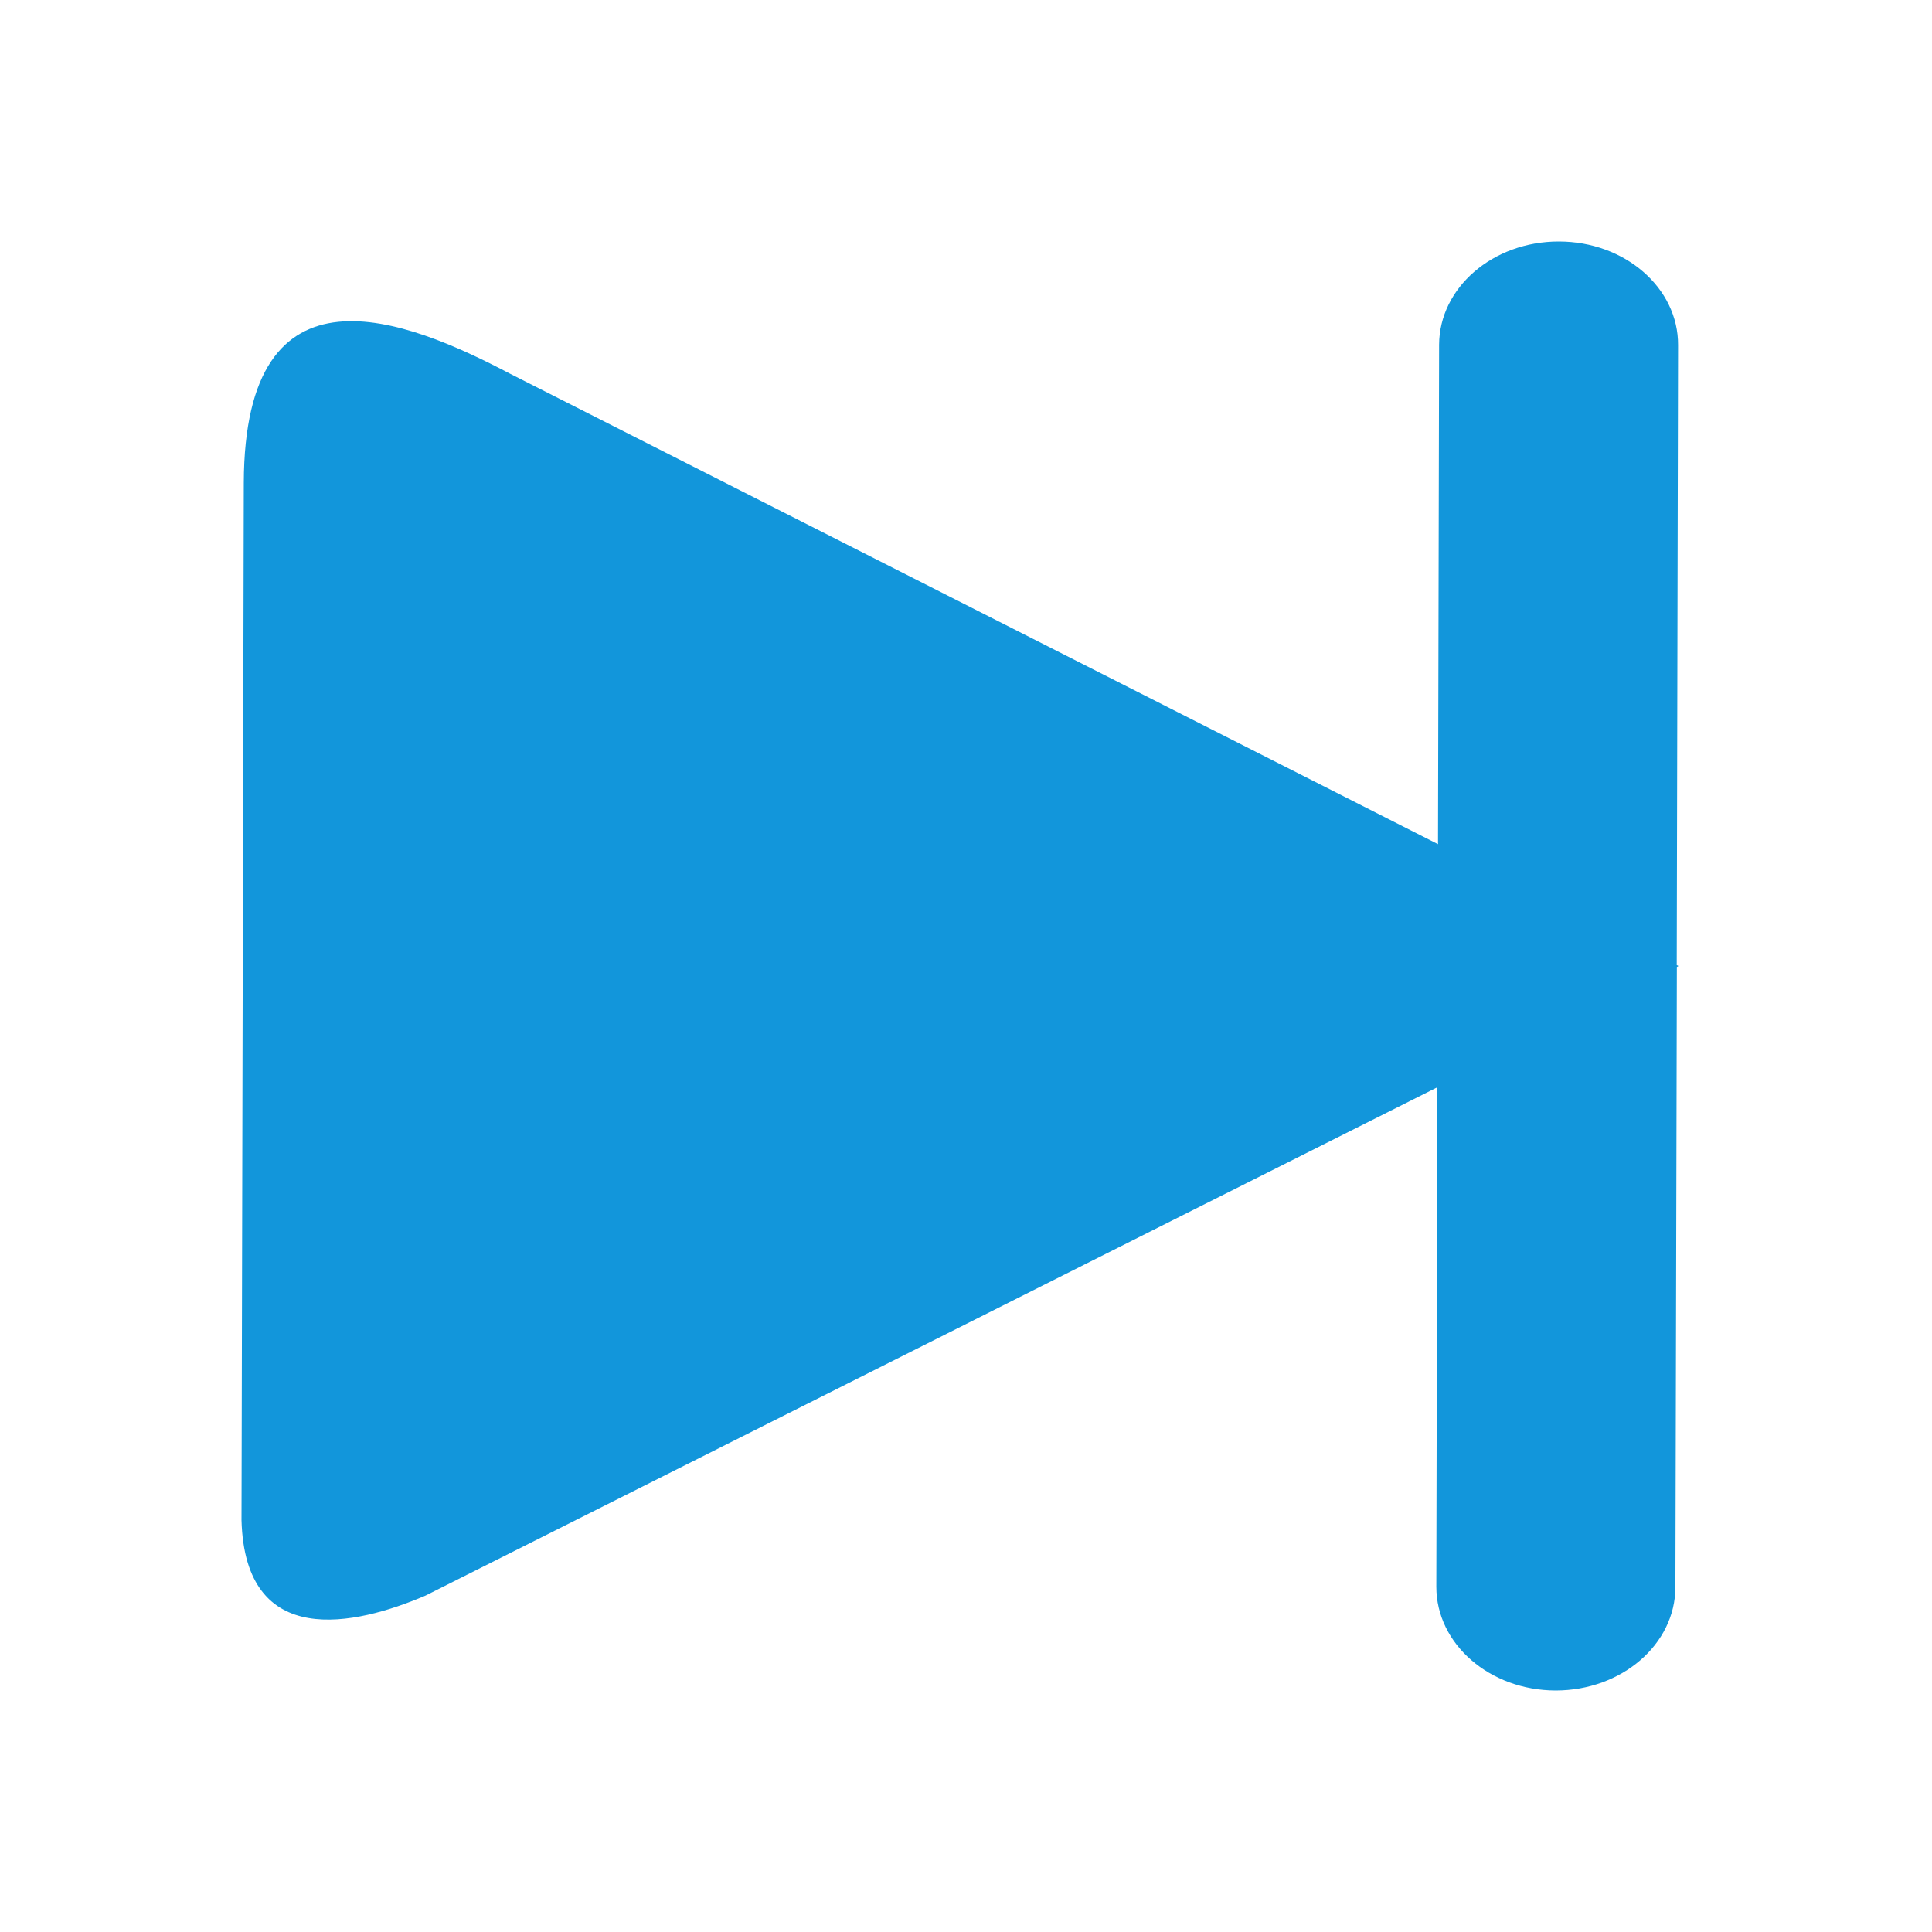 <?xml version="1.0" standalone="no"?><!DOCTYPE svg PUBLIC "-//W3C//DTD SVG 1.1//EN" "http://www.w3.org/Graphics/SVG/1.1/DTD/svg11.dtd"><svg t="1711697903075" class="icon" viewBox="0 0 1024 1024" version="1.1" xmlns="http://www.w3.org/2000/svg" p-id="2162" xmlns:xlink="http://www.w3.org/1999/xlink" width="200" height="200"><path d="M225.536 845.696l536.32-269.44-0.576 264.768c0 30.336 28.288 54.912 63.232 54.976 35.008 0 63.424-24.448 63.488-54.784l0.768-328.704L889.6 512l-0.896-0.448 0.704-328.576C889.6 152.64 861.248 128 826.24 128c-34.944-0.064-63.36 24.448-63.488 54.72l-0.576 264.704-491.968-249.408C215.36 169.152 129.536 134.4 129.216 256L128 805.696c1.856 69.12 60.352 55.936 97.536 40z" fill="#1296db" p-id="2163"></path></svg>